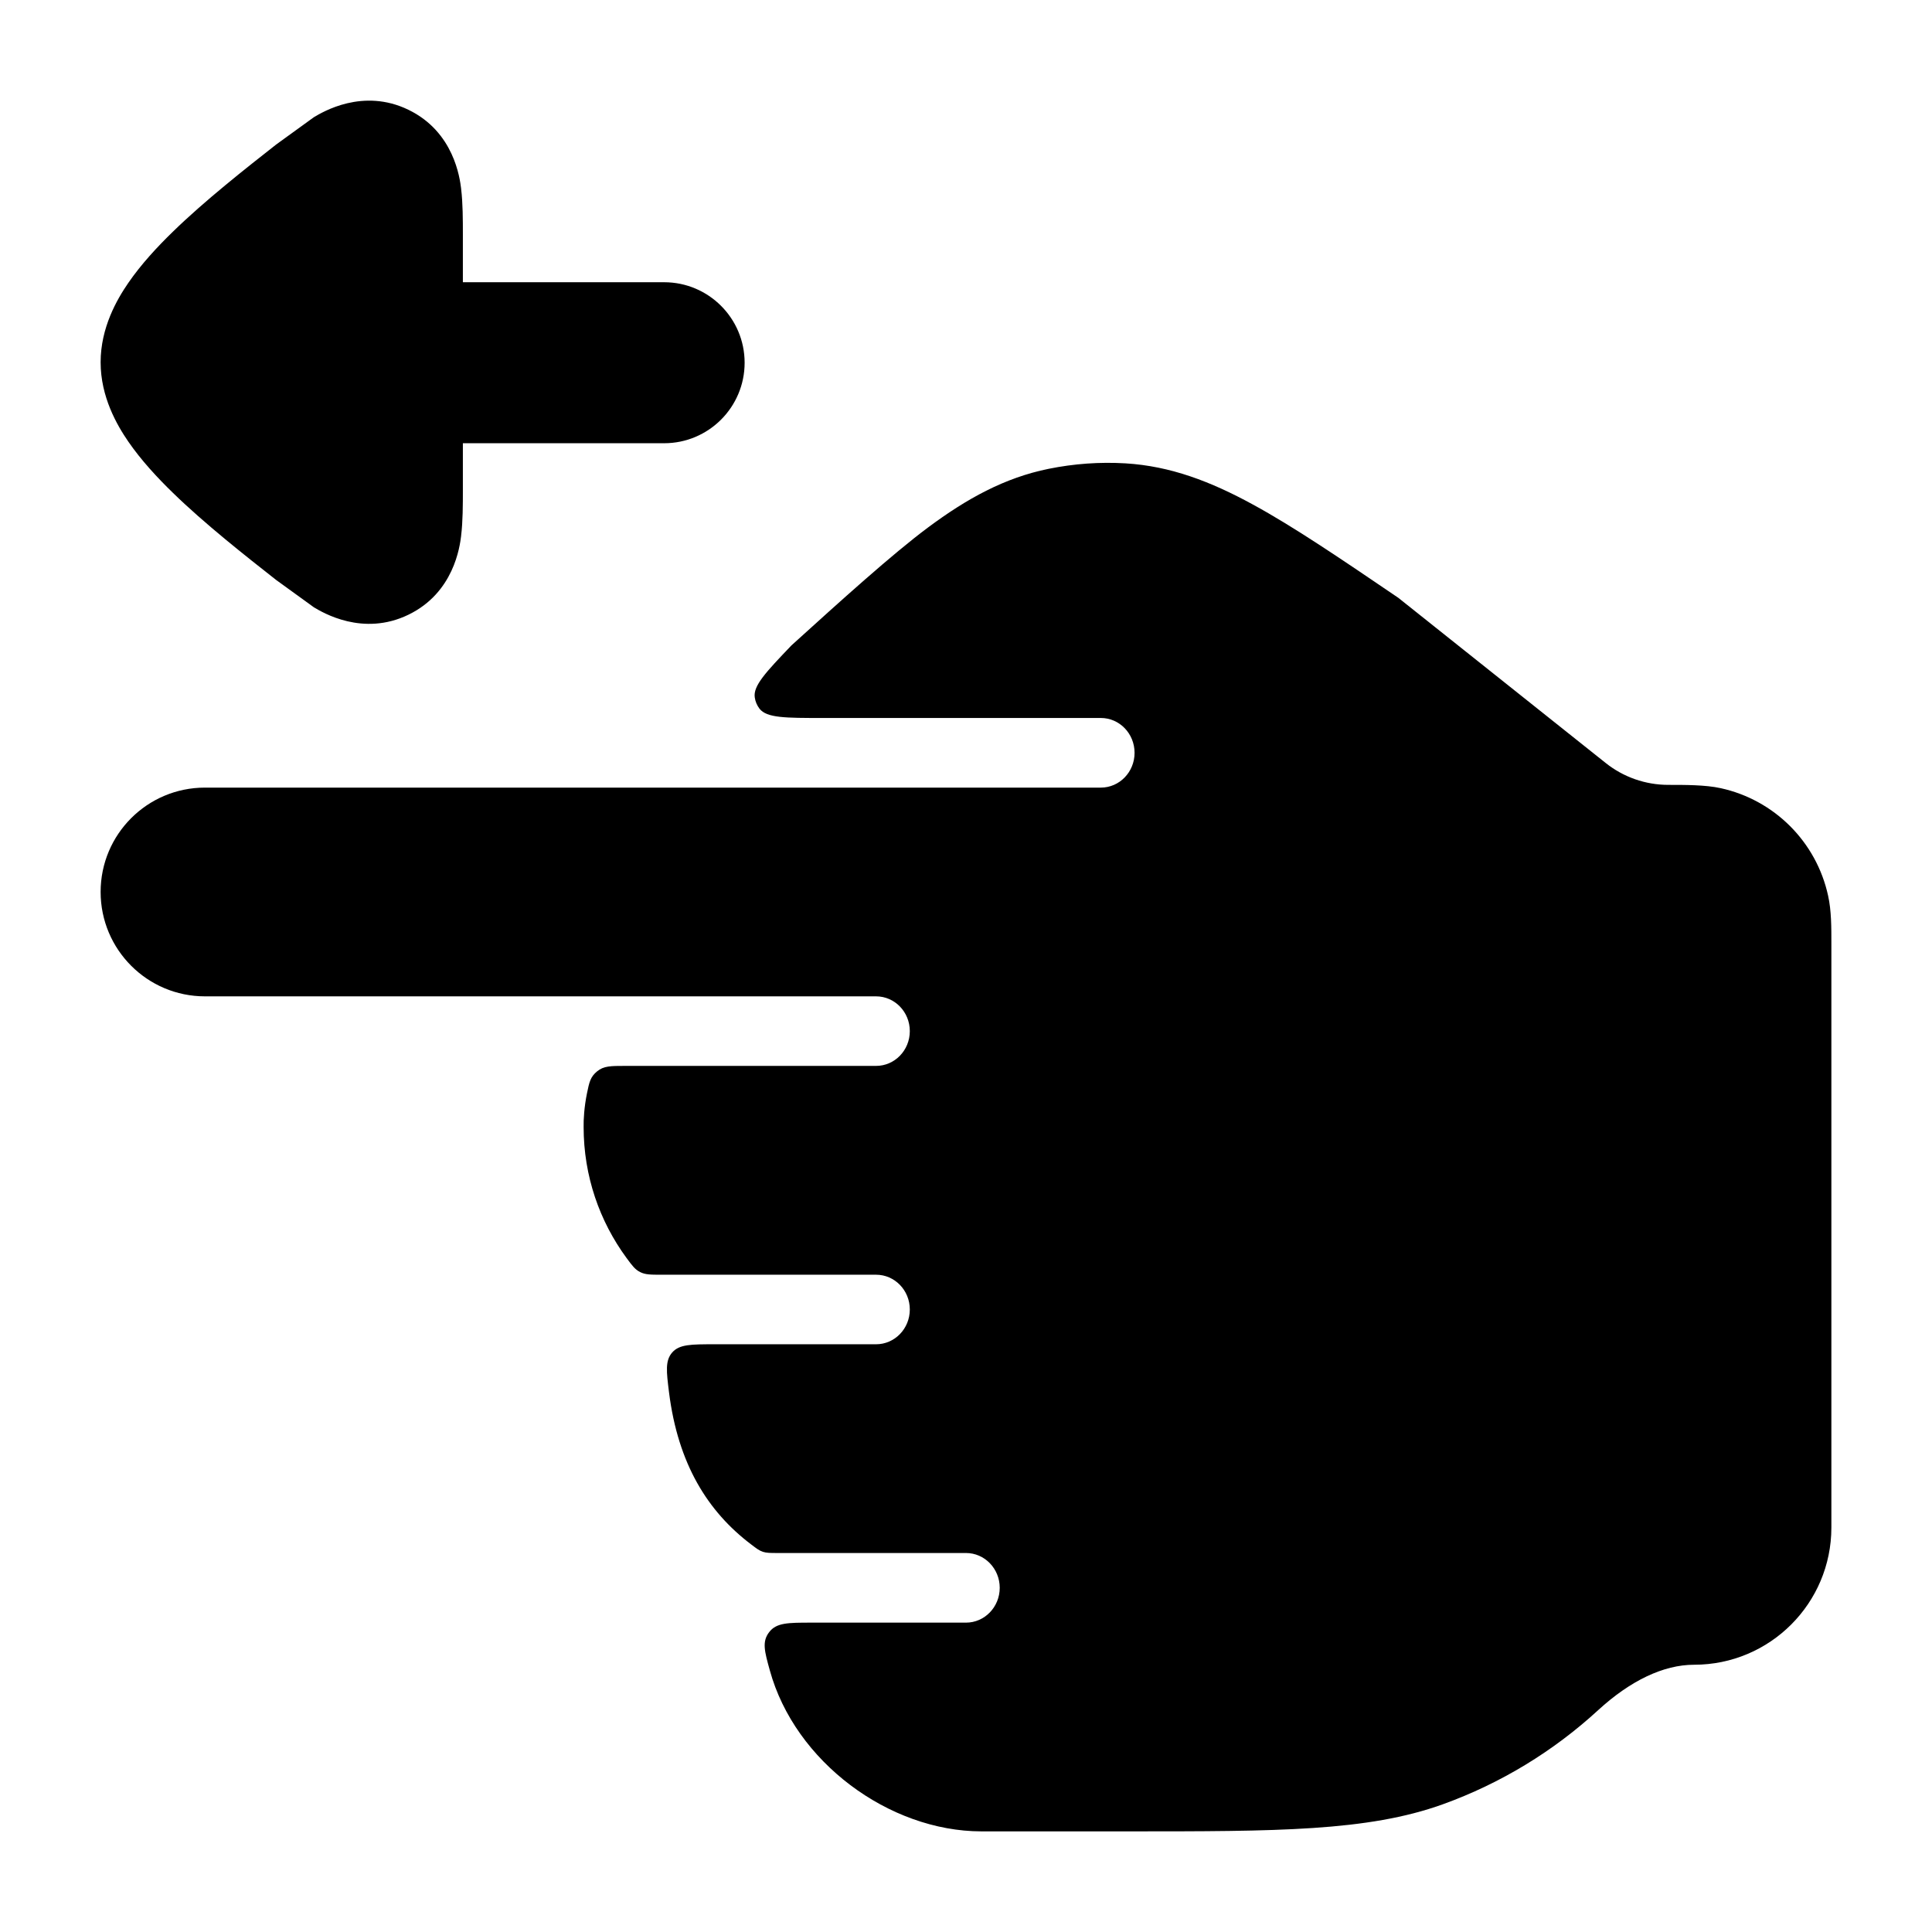 <svg width="24" height="24" viewBox="0 0 24 24" xmlns="http://www.w3.org/2000/svg">
<path class="pr-icon-bulk-secondary" d="M11.302 12.809C11.302 13.048 11.114 13.241 10.883 13.241L7.765 13.241C7.588 13.241 7.499 13.241 7.417 13.309C7.334 13.377 7.32 13.444 7.292 13.58C7.257 13.749 7.248 13.911 7.25 14C7.25 14.609 7.448 15.171 7.783 15.627C7.853 15.722 7.888 15.77 7.952 15.802C8.016 15.835 8.084 15.835 8.219 15.835L10.883 15.835C11.114 15.835 11.302 16.028 11.302 16.267C11.302 16.506 11.114 16.699 10.883 16.699L8.876 16.699C8.586 16.699 8.441 16.699 8.351 16.8C8.262 16.902 8.278 17.034 8.311 17.298C8.423 18.186 8.791 18.777 9.333 19.187C9.397 19.236 9.43 19.261 9.476 19.277C9.523 19.292 9.569 19.292 9.661 19.292L12 19.292C12.231 19.292 12.419 19.486 12.419 19.724C12.419 19.963 12.231 20.157 12 20.157L10.082 20.157C9.79 20.157 9.645 20.157 9.555 20.275C9.464 20.393 9.497 20.512 9.563 20.75C9.875 21.885 11.043 22.749 12.192 22.75L14.012 22.75C15.858 22.75 16.988 22.75 17.922 22.414C18.645 22.153 19.299 21.753 19.853 21.244C20.251 20.879 20.663 20.68 21.045 20.68C21.987 20.68 22.75 19.917 22.75 18.975L22.75 11.722C22.75 11.522 22.751 11.313 22.709 11.125C22.563 10.458 22.042 9.937 21.375 9.791C21.186 9.749 20.925 9.75 20.725 9.75C20.441 9.75 20.166 9.654 19.945 9.477L17.37 7.426C16.653 6.939 16.07 6.543 15.565 6.268C15.04 5.981 14.54 5.79 13.982 5.756C13.662 5.737 13.341 5.76 13.026 5.824C12.478 5.935 12.009 6.195 11.529 6.552C11.082 6.885 10.45 7.457 9.832 8.017C9.513 8.351 9.354 8.519 9.376 8.664C9.383 8.715 9.404 8.763 9.435 8.804C9.525 8.919 9.756 8.919 10.218 8.919L13.675 8.919C13.907 8.919 14.094 9.113 14.094 9.352C14.094 9.59 13.907 9.784 13.675 9.784L2.546 9.784C1.83 9.784 1.25 10.364 1.25 11.08C1.25 11.796 1.83 12.377 2.546 12.377L10.883 12.377C11.114 12.377 11.302 12.57 11.302 12.809Z" fill="currentColor"/>
<path class="pr-icon-bulk-primary" d="M8.25 5.506C8.802 5.506 9.25 5.058 9.25 4.506C9.25 3.954 8.802 3.506 8.25 3.506L5.75 3.506L5.75 2.912C5.75 2.736 5.75 2.52 5.728 2.344L5.728 2.341C5.712 2.214 5.64 1.638 5.074 1.364C4.508 1.089 4.008 1.391 3.899 1.456L3.431 1.795C3.055 2.09 2.541 2.495 2.15 2.876C1.954 3.066 1.753 3.283 1.594 3.514C1.453 3.719 1.25 4.069 1.25 4.5C1.25 4.931 1.453 5.281 1.594 5.486C1.753 5.717 1.954 5.934 2.15 6.124C2.541 6.505 3.055 6.91 3.431 7.205L3.899 7.544C4.008 7.609 4.508 7.911 5.074 7.636C5.64 7.362 5.712 6.786 5.728 6.659L5.728 6.656C5.75 6.48 5.75 6.264 5.75 6.088L5.75 5.506L8.25 5.506Z" fill="currentColor"/>
</svg>
